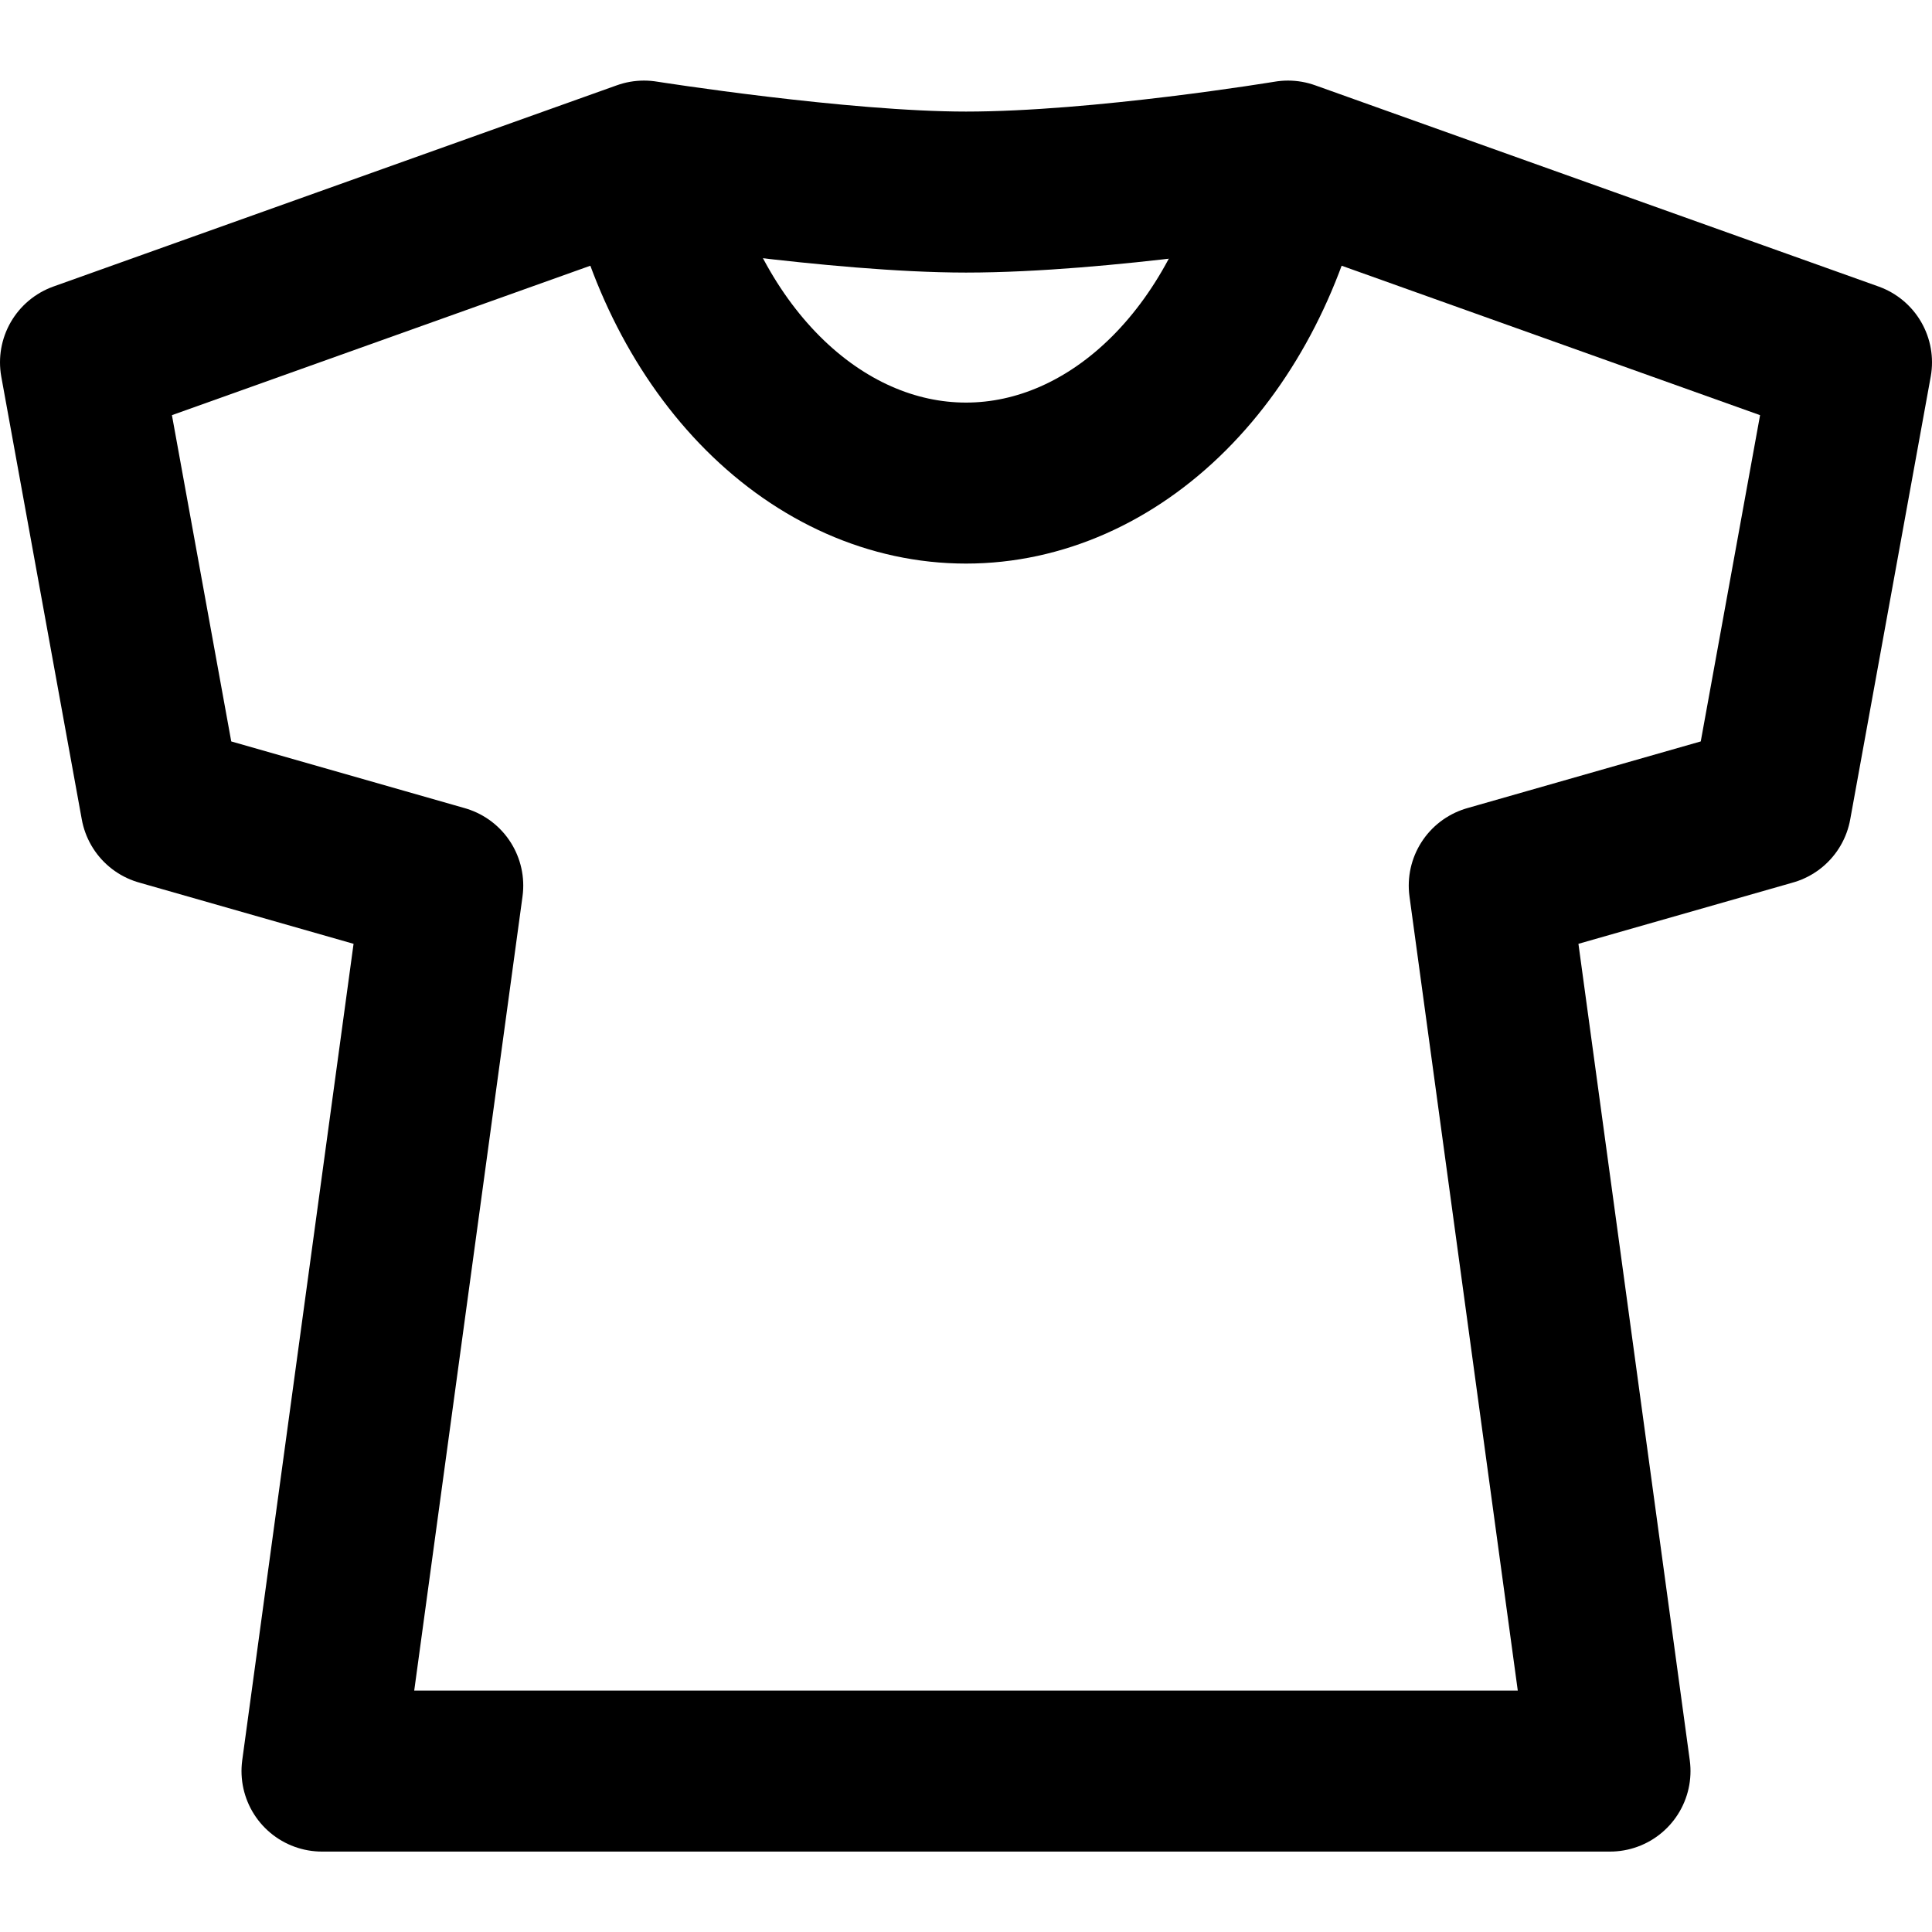 <svg width="24" height="24" viewBox="0 0 24 24" fill="none" xmlns="http://www.w3.org/2000/svg">
<path d="M12 2.386C10.431 2.386 8 2.001 8 2.001L1 4.501L2 10.001L5.5 11.001L4 22.001H20L18.5 11.001L22 10.001L23 4.501L16 2.001C16 2.001 13.682 2.386 12 2.386Z" stroke="currentColor" stroke-width="2" stroke-linejoin="round"/>
<path d="M16 2.001C15.765 3.148 15.246 4.162 14.523 4.885C13.799 5.609 12.912 6.001 12 6.001C11.088 6.001 10.201 5.609 9.477 4.885C8.754 4.162 8.235 3.148 8 2.001" stroke="currentColor" stroke-width="2" stroke-linejoin="round"/>
</svg>
